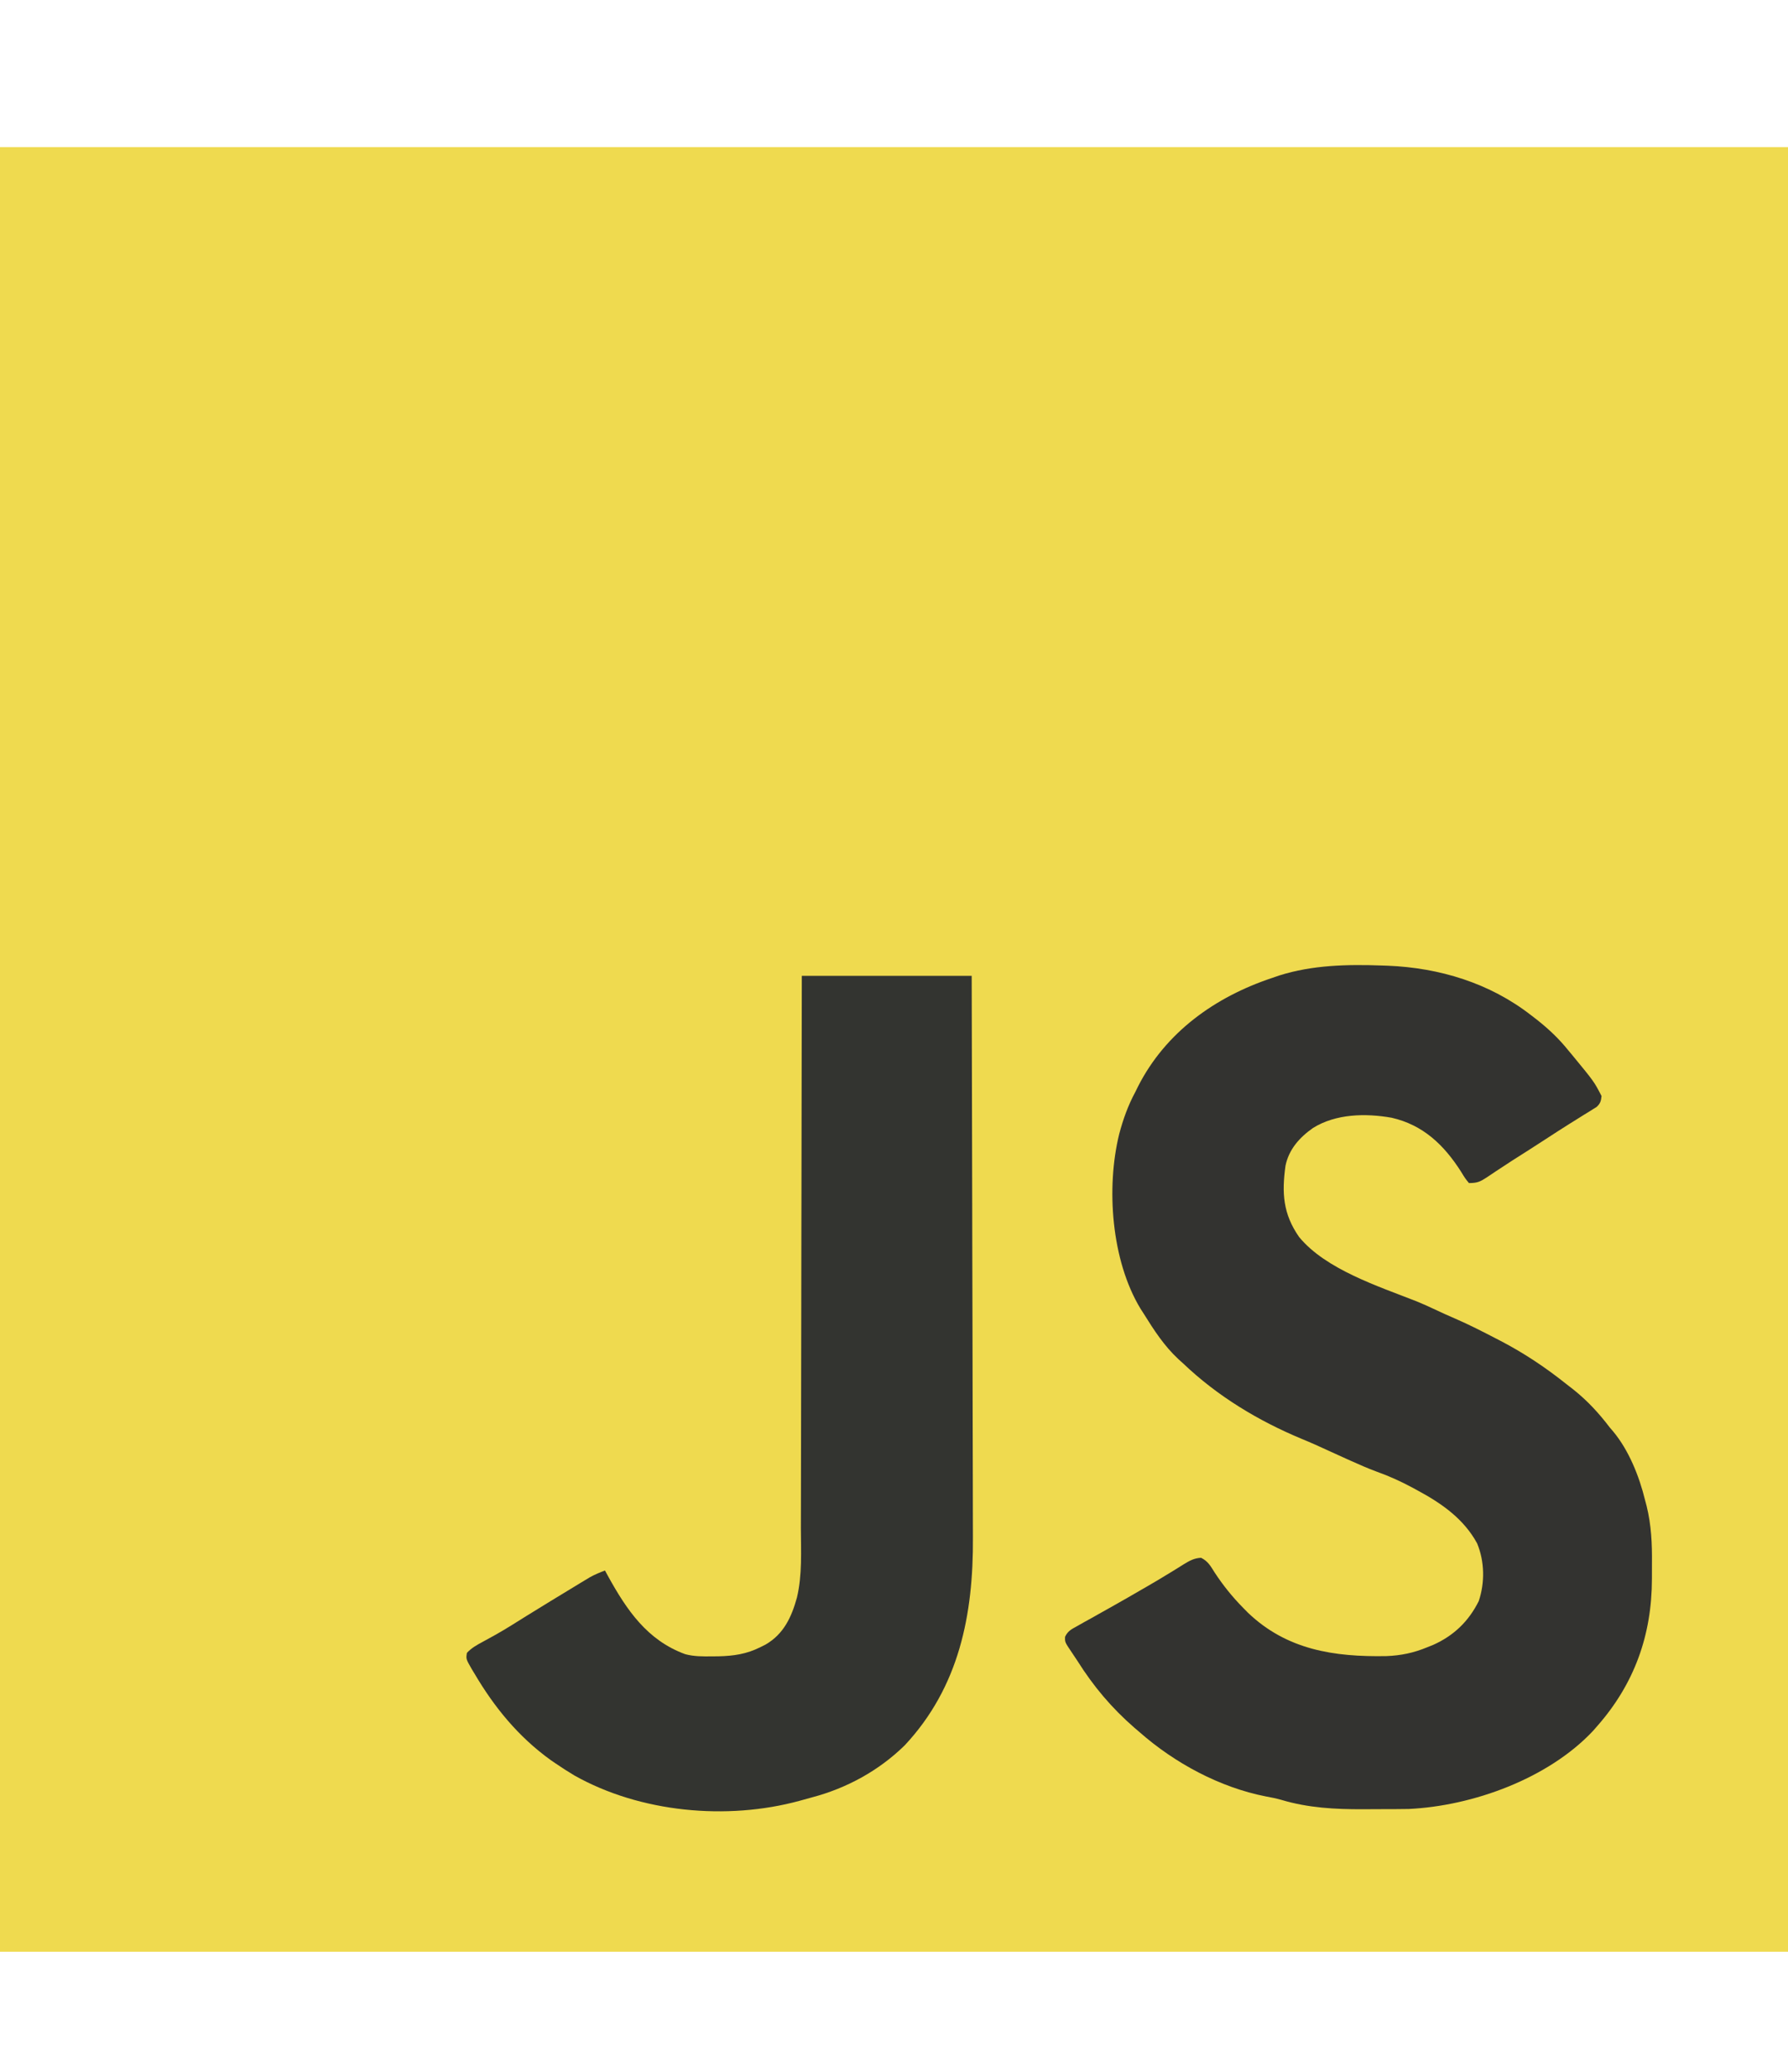 <?xml version="1.0" encoding="UTF-8"?>
<svg version="1.1" xmlns="http://www.w3.org/2000/svg" width="863" height="1000">
<path d="M0 0 C284.79 0 569.58 0 863 0 C863 287.43 863 574.86 863 871 C578.21 871 293.42 871 0 871 C0 583.57 0 296.14 0 0 Z " fill="#EFDA4F" transform="translate(0,71)"/>
<path d="M0 0 C1.361 0.046 1.361 0.046 2.75 0.092 C27.819 1.114 52.033 8.448 72 24 C72.926 24.712 73.851 25.423 74.805 26.156 C80.515 30.675 85.446 35.329 90 41 C90.634 41.759 91.268 42.519 91.922 43.301 C102.438 56.079 102.438 56.079 106 63 C105.742 65.442 105.42 66.615 103.596 68.289 C102.997 68.659 102.398 69.029 101.781 69.41 C101.105 69.837 100.428 70.264 99.731 70.704 C98.995 71.152 98.259 71.601 97.5 72.062 C95.945 73.037 94.39 74.013 92.836 74.988 C92.035 75.485 91.234 75.982 90.409 76.495 C86.616 78.865 82.873 81.31 79.125 83.75 C73.689 87.271 68.245 90.777 62.766 94.23 C60.613 95.607 58.484 97.007 56.359 98.426 C55.415 99.05 55.415 99.05 54.452 99.687 C53.219 100.503 51.991 101.326 50.769 102.157 C47.454 104.338 46.098 105 42 105 C40.105 102.656 40.105 102.656 38.188 99.5 C30.017 86.695 19.949 76.938 4.662 73.469 C-7.966 71.242 -22.266 71.551 -33.285 78.426 C-39.764 82.976 -44.921 88.729 -46.551 96.691 C-48.334 109.828 -47.766 119.815 -40 131 C-27.153 146.69 -1.498 154.904 16.763 162.1 C19.788 163.317 22.737 164.674 25.688 166.062 C28.92 167.58 32.15 169.064 35.438 170.461 C42.105 173.341 48.551 176.666 55 180 C55.738 180.381 56.476 180.762 57.236 181.154 C68.675 187.118 78.92 193.966 89 202 C90.116 202.866 91.232 203.732 92.348 204.598 C99.224 210.083 104.684 216.012 110 223 C110.53 223.619 111.06 224.238 111.605 224.875 C119.209 234.007 124.206 246.553 127 258 C127.377 259.416 127.377 259.416 127.761 260.86 C130.047 270.21 130.433 279.047 130.336 288.632 C130.312 291.129 130.316 293.624 130.322 296.121 C130.277 323.132 121.861 346.652 104 367 C103.27 367.831 102.541 368.663 101.789 369.52 C80.193 392.44 43.853 405.645 12.904 407.098 C10.685 407.147 8.469 407.165 6.25 407.168 C5.025 407.173 5.025 407.173 3.776 407.178 C2.055 407.183 0.334 407.185 -1.387 407.185 C-3.965 407.187 -6.543 407.206 -9.121 407.225 C-22.523 407.27 -35.571 406.587 -48.496 402.715 C-50.969 402.009 -53.408 401.516 -55.938 401.062 C-78.281 396.692 -100.017 384.948 -117 370 C-117.829 369.292 -118.658 368.585 -119.512 367.855 C-130.512 358.271 -139.201 347.942 -146.955 335.64 C-147.865 334.212 -148.814 332.809 -149.77 331.41 C-153.02 326.601 -153.02 326.601 -152.933 323.998 C-151.567 321.073 -149.682 320.277 -146.883 318.715 C-145.81 318.107 -144.738 317.5 -143.633 316.874 C-142.463 316.228 -141.294 315.583 -140.125 314.938 C-138.932 314.267 -137.74 313.595 -136.549 312.921 C-134.156 311.57 -131.76 310.225 -129.361 308.885 C-124.861 306.361 -120.398 303.78 -115.938 301.188 C-115.187 300.756 -114.437 300.324 -113.664 299.88 C-109.817 297.663 -106.007 295.401 -102.23 293.066 C-101.456 292.594 -100.682 292.121 -99.885 291.634 C-98.421 290.737 -96.964 289.829 -95.515 288.907 C-92.736 287.214 -90.573 286.029 -87.289 285.863 C-83.948 287.522 -82.726 289.801 -80.75 292.938 C-76.674 299.164 -72.231 304.68 -67 310 C-66.242 310.771 -65.484 311.542 -64.703 312.336 C-45.906 330.335 -23.059 333.757 2.07 333.316 C9.212 333.047 15.365 331.757 22 329 C22.905 328.638 23.81 328.276 24.742 327.902 C34.704 323.436 41.859 316.547 46.738 306.766 C49.739 297.809 49.575 287.634 45.938 278.875 C39.482 267.048 28.878 259.644 17.25 253.375 C16.372 252.897 15.493 252.419 14.588 251.927 C8.97 248.92 3.356 246.369 -2.656 244.238 C-6.896 242.668 -11.001 240.849 -15.125 239 C-16.293 238.477 -16.293 238.477 -17.484 237.943 C-22.4 235.733 -27.308 233.505 -32.203 231.25 C-34.282 230.321 -36.379 229.431 -38.484 228.562 C-59.611 219.807 -79.436 207.83 -96 192 C-97.12 190.993 -97.12 190.993 -98.262 189.965 C-105.166 183.519 -110.039 175.963 -115 168 C-115.517 167.196 -116.034 166.391 -116.566 165.562 C-130.626 142.292 -133.16 107.196 -126.812 81.375 C-124.922 74.236 -122.529 67.506 -119 61 C-118.572 60.129 -118.144 59.257 -117.703 58.359 C-104.362 32.126 -80.432 15.132 -53 6 C-51.289 5.412 -51.289 5.412 -49.543 4.812 C-33.558 -0.249 -16.632 -0.605 0 0 Z " fill="#333330" transform="translate(667,466)"/>
<path d="M0 0 C27.06 0 54.12 0 82 0 C82.11 37.393 82.203 74.787 82.255 112.18 C82.262 116.608 82.268 121.036 82.275 125.464 C82.277 126.786 82.277 126.786 82.279 128.135 C82.3 142.353 82.34 156.572 82.386 170.79 C82.433 185.41 82.46 200.031 82.47 214.651 C82.477 223.652 82.499 232.653 82.54 241.654 C82.566 247.85 82.574 254.045 82.568 260.241 C82.564 263.801 82.569 267.36 82.596 270.92 C82.84 308.356 75.939 343.28 49.68 371.375 C37.254 383.548 21.746 392.05 5.009 396.469 C2.975 397.007 0.953 397.578 -1.07 398.152 C-36.172 407.723 -77.998 403.817 -109.77 385.922 C-112.919 384.036 -115.973 382.075 -119 380 C-119.732 379.499 -120.464 378.997 -121.219 378.48 C-136.775 367.276 -148.421 353.029 -158.062 336.625 C-158.481 335.935 -158.9 335.244 -159.332 334.533 C-162.109 329.679 -162.109 329.679 -161.641 326.758 C-159.292 324.242 -156.716 322.881 -153.688 321.25 C-152.41 320.549 -151.134 319.846 -149.859 319.141 C-149.213 318.785 -148.566 318.43 -147.9 318.064 C-142.829 315.224 -137.934 312.072 -133 309 C-125.195 304.162 -117.358 299.376 -109.5 294.625 C-108.639 294.101 -107.778 293.576 -106.89 293.036 C-106.071 292.542 -105.251 292.048 -104.406 291.539 C-103.313 290.877 -103.313 290.877 -102.197 290.202 C-99.859 288.923 -97.491 287.942 -95 287 C-94.29 288.307 -94.29 288.307 -93.566 289.641 C-84.467 306.136 -74.611 320.675 -56.291 327.38 C-51.987 328.544 -47.683 328.486 -43.25 328.438 C-42.277 328.43 -41.304 328.422 -40.302 328.415 C-32.963 328.247 -26.623 327.348 -20 324 C-19.174 323.587 -18.347 323.175 -17.496 322.75 C-8.734 317.669 -4.959 309.531 -2.338 300.023 C0.259 289.111 -0.422 277.627 -0.451 266.488 C-0.456 262.903 -0.438 259.319 -0.423 255.734 C-0.4 249.54 -0.391 243.346 -0.392 237.152 C-0.394 228.196 -0.373 219.241 -0.348 210.285 C-0.307 195.752 -0.283 181.219 -0.271 166.685 C-0.259 152.577 -0.239 138.468 -0.208 124.359 C-0.206 123.488 -0.204 122.617 -0.202 121.719 C-0.192 117.348 -0.182 112.976 -0.172 108.605 C-0.089 72.403 -0.038 36.202 0 0 Z " fill="#333430" transform="translate(387,471)"/>
</svg>
